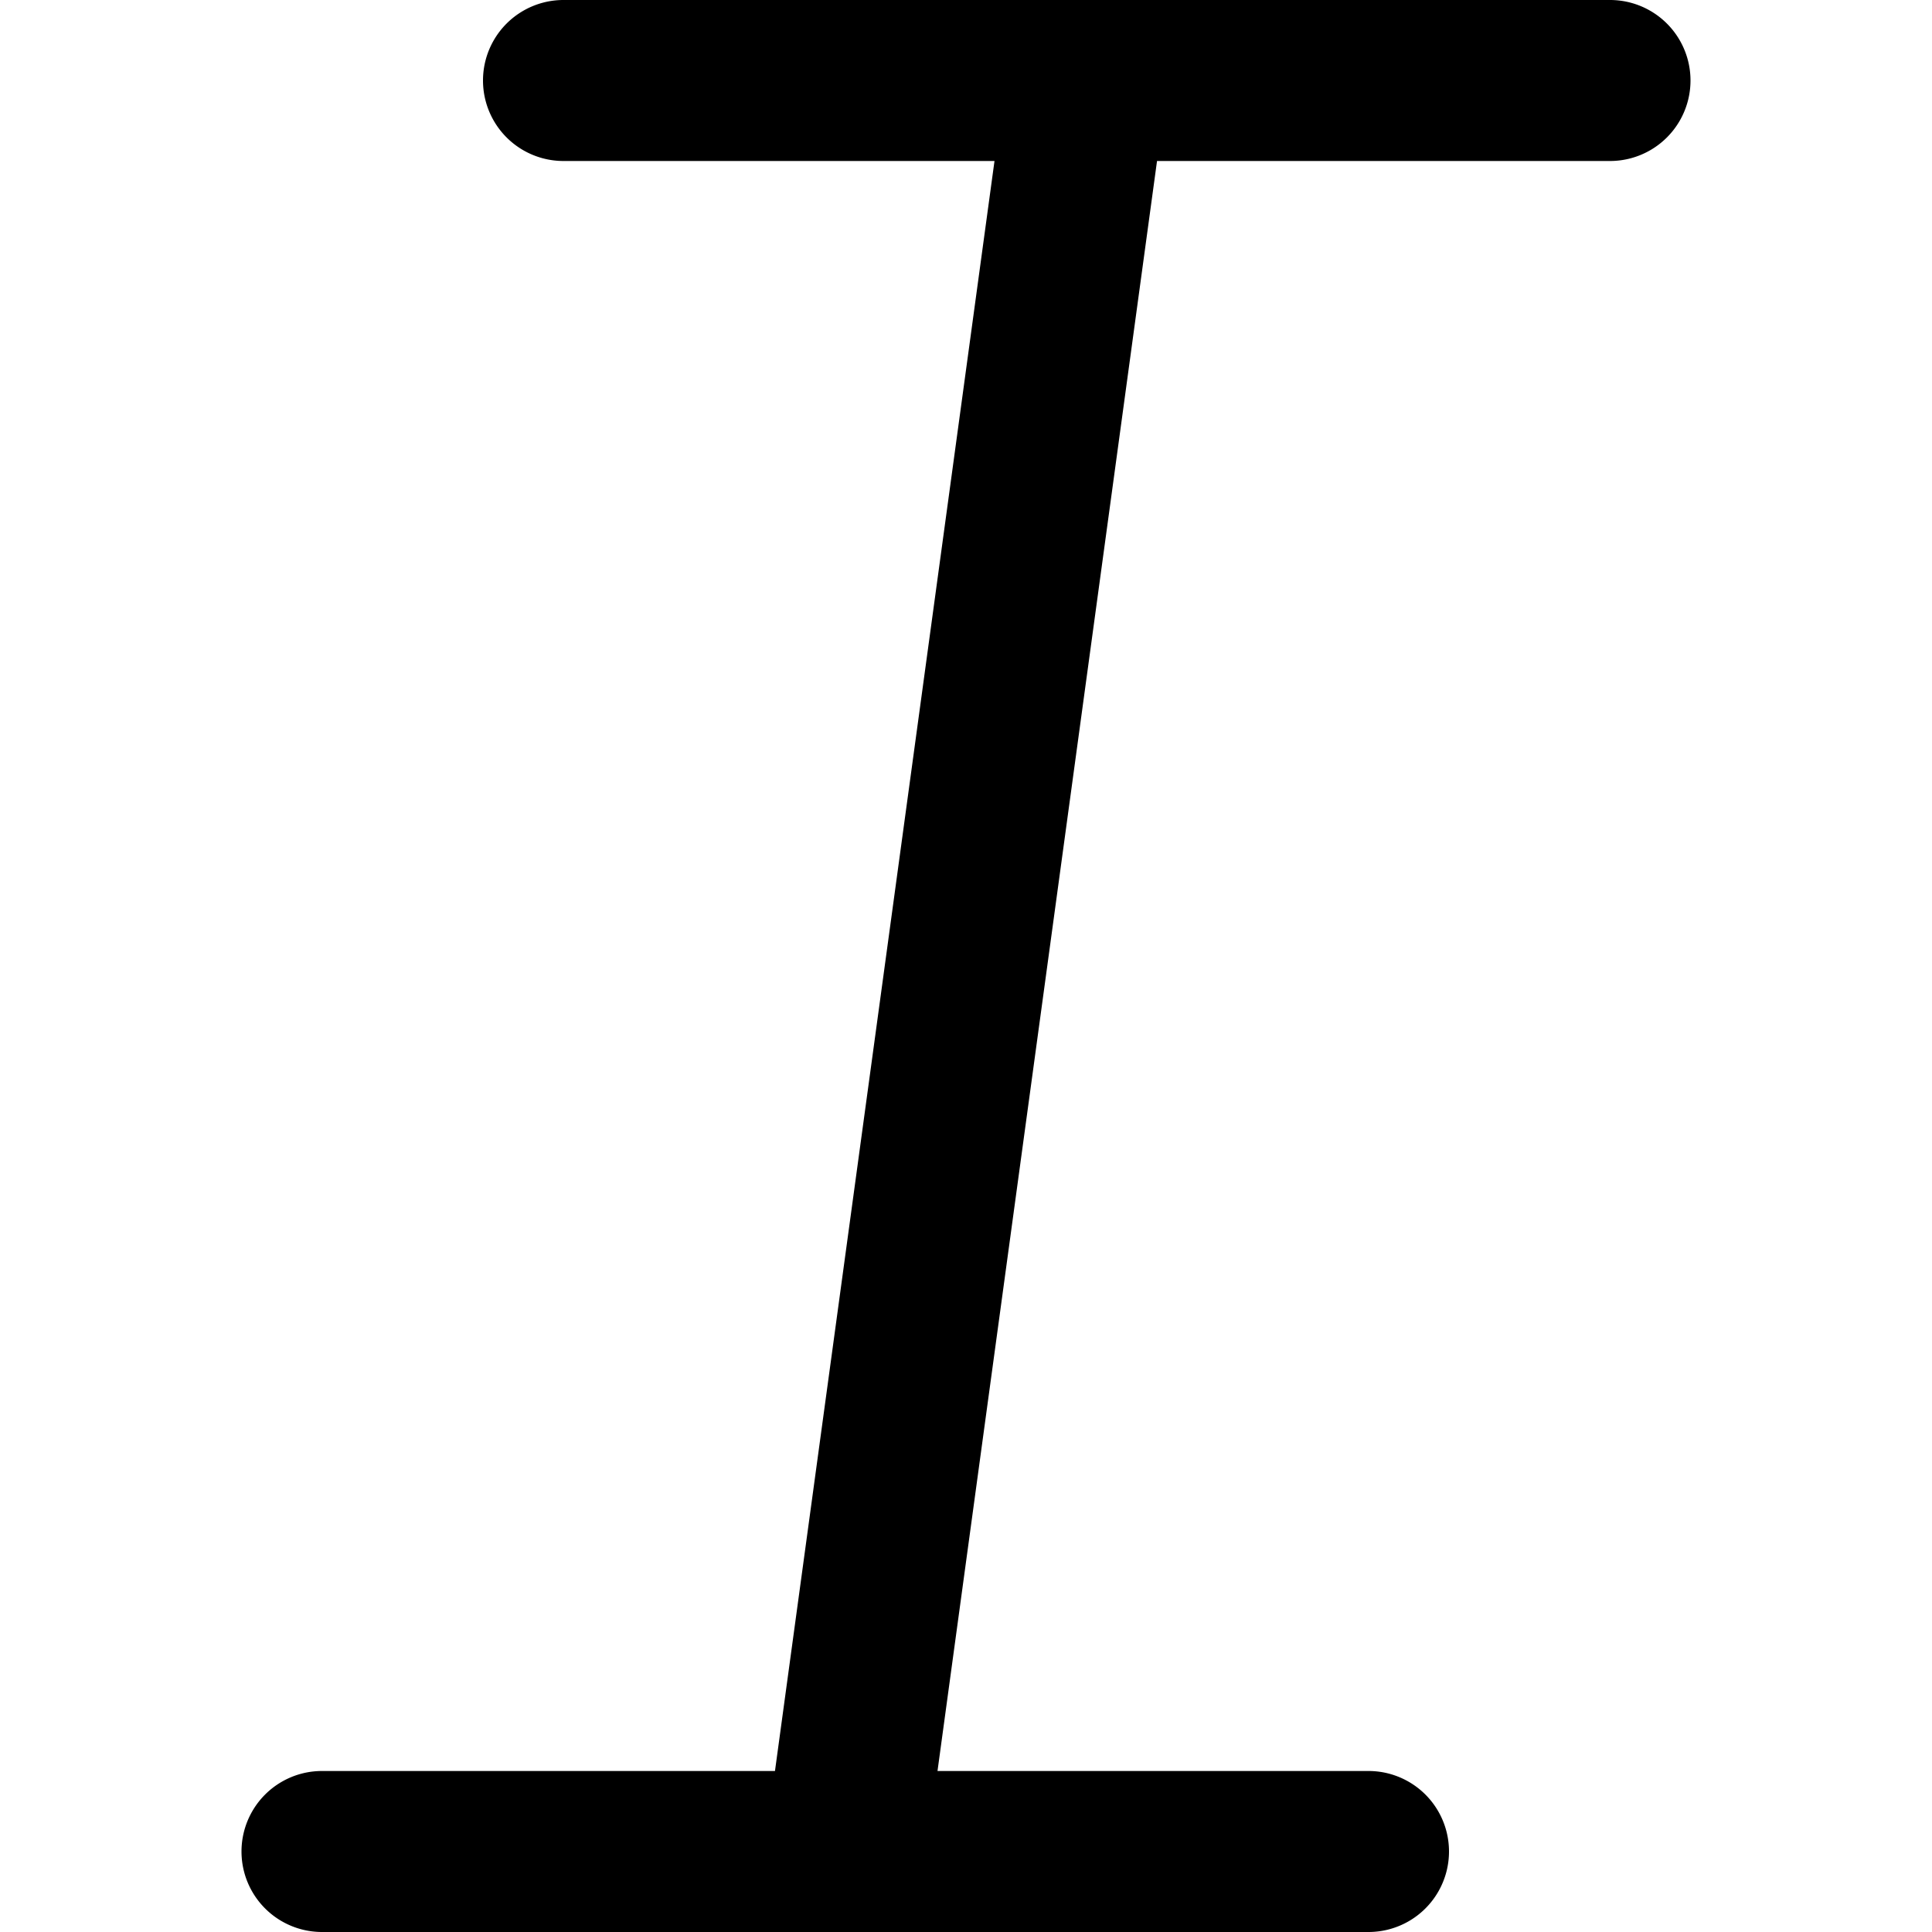 <?xml version="1.0" encoding="UTF-8"?>
<svg xmlns="http://www.w3.org/2000/svg" id="Filled" viewBox="0 0 24 24" width="100%" fill="current" height="100%"><path d="M20,0H7A1,1,0,0,0,7,2h5.354L9.627,22H4a1,1,0,0,0,0,2H17a1,1,0,0,0,0-2H11.646L14.373,2H20a1,1,0,0,0,0-2Z"/></svg>
